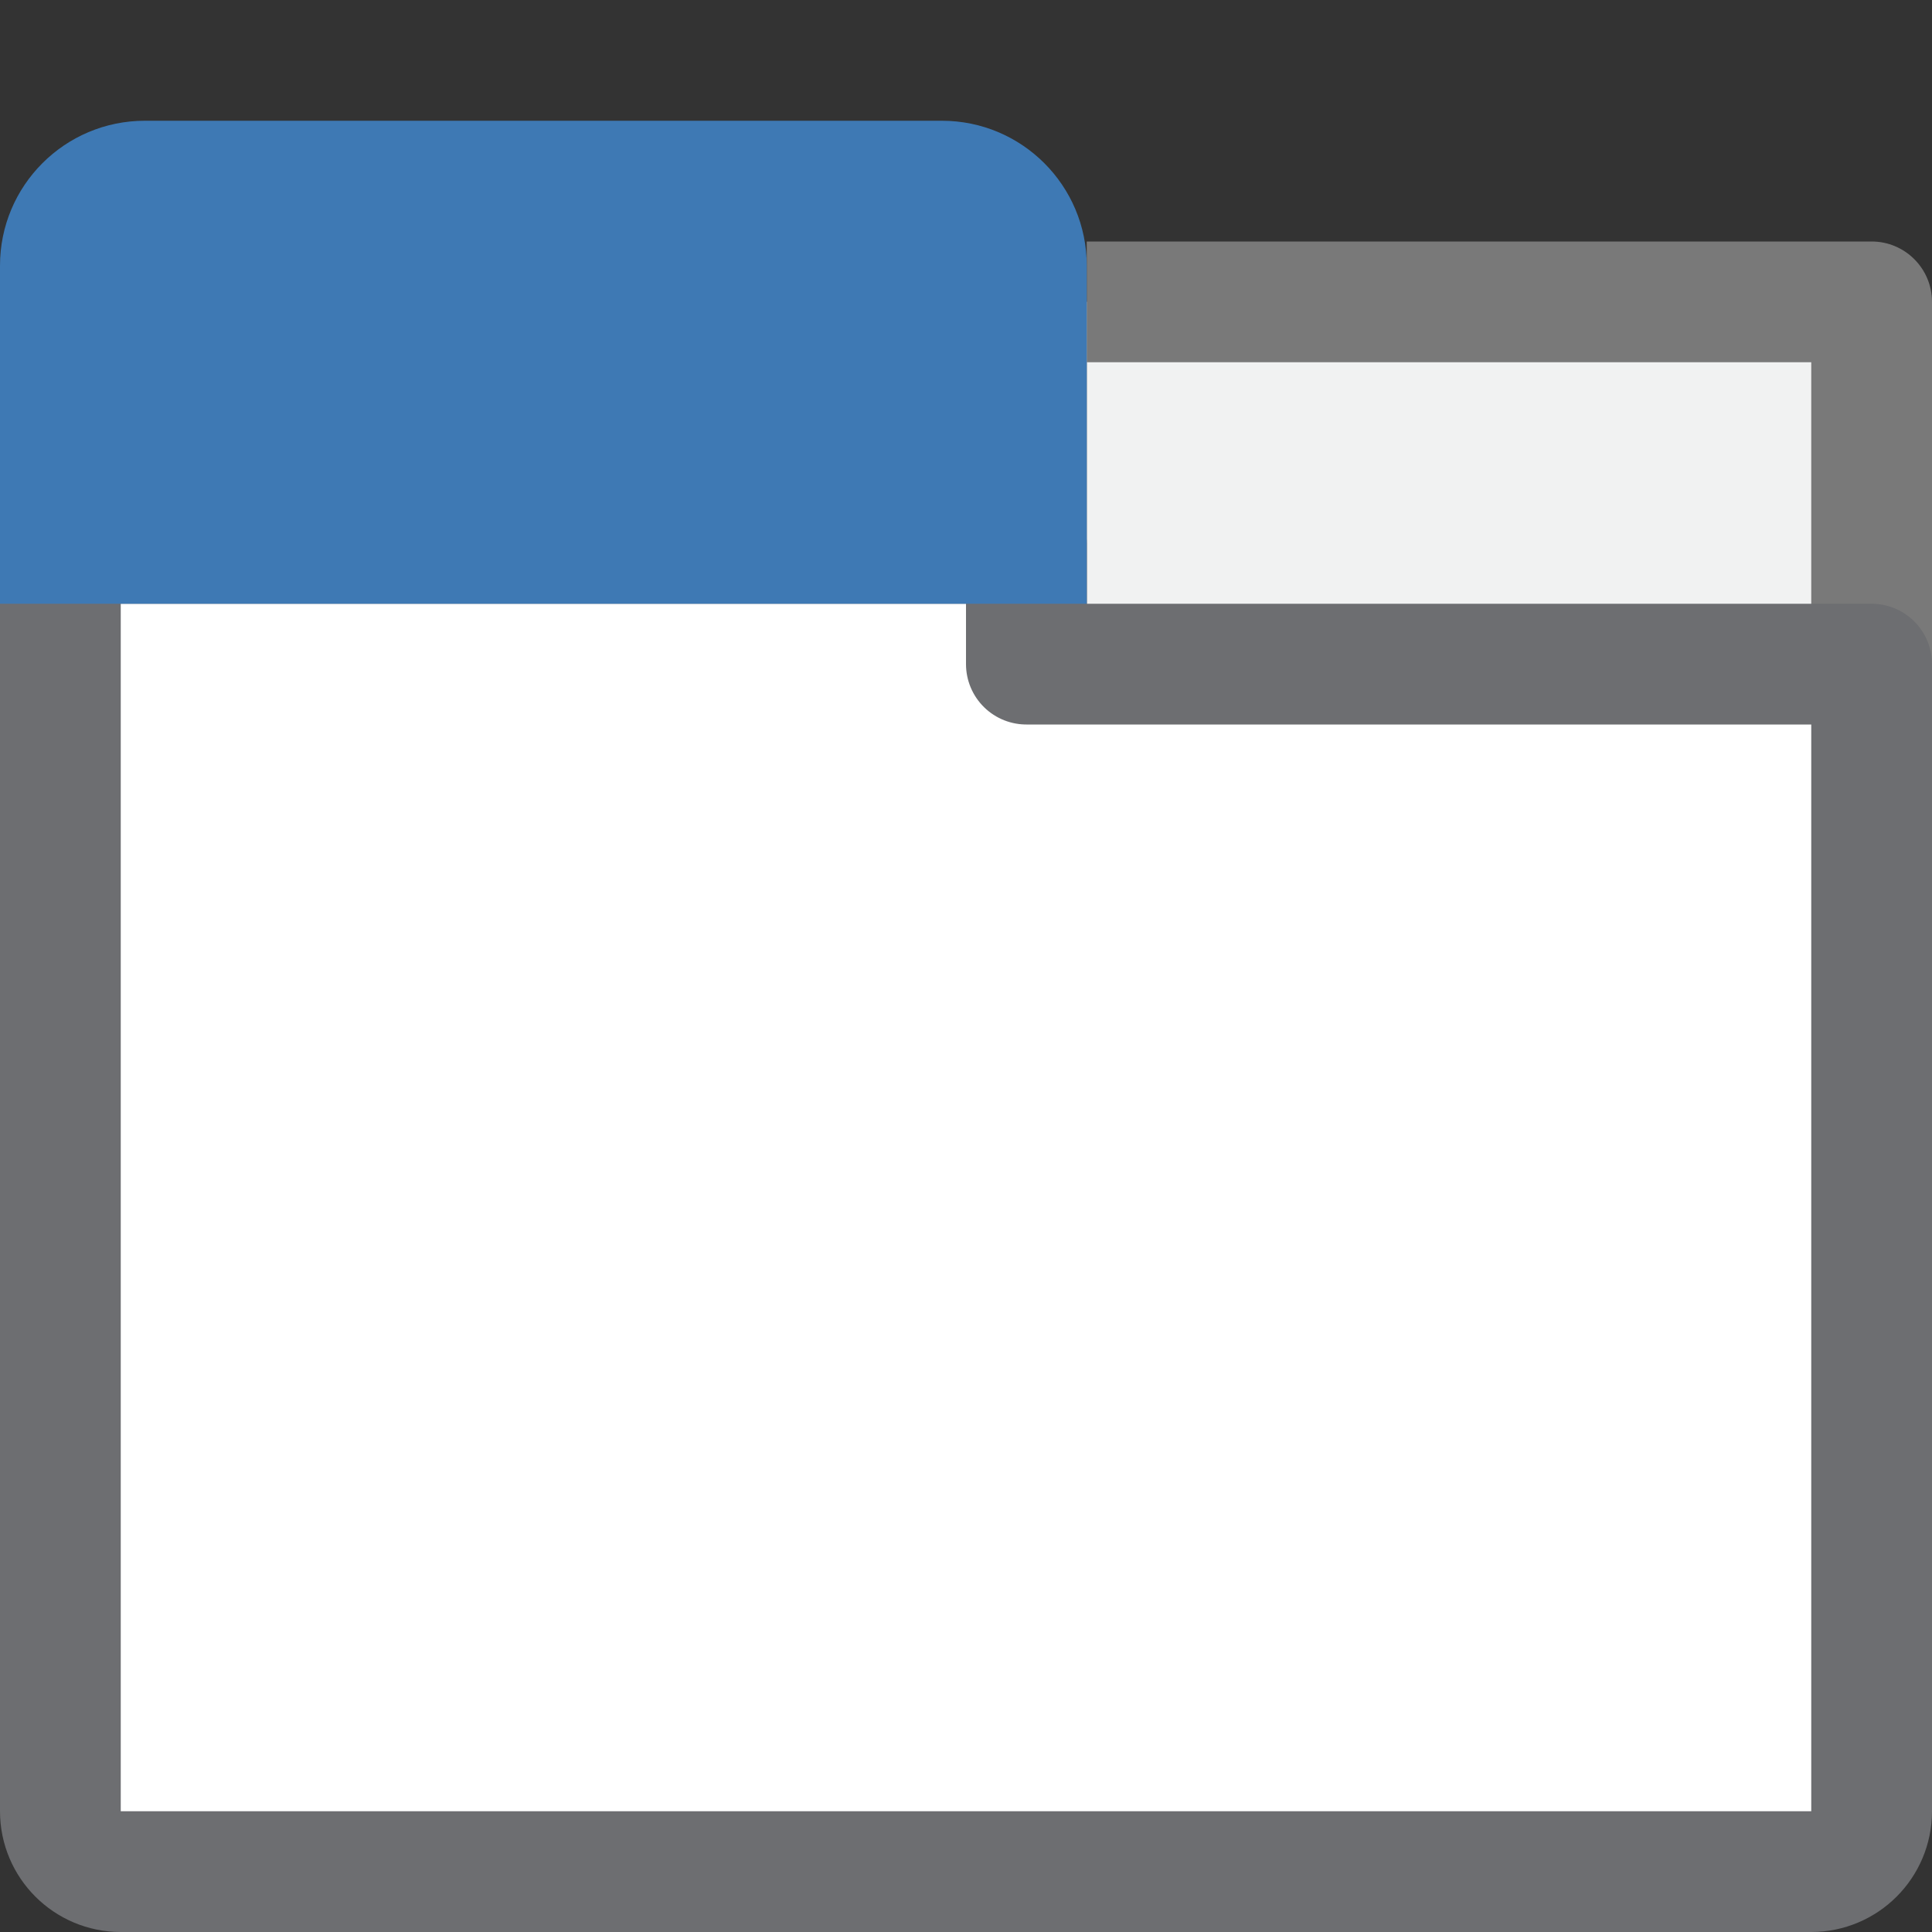 <svg version="1.1" id="Layer_1" xmlns="http://www.w3.org/2000/svg" xmlns:xlink="http://www.w3.org/1999/xlink" x="0px" y="0px" width="16px" height="16px" viewBox="0 0 16 16" enable-background="new 0 0 16 16" xml:space="preserve">
  <rect x="0" y="0" width="16" height="16" fill="#333333" stroke="none"/>
  <g id="icon">
    <rect x="9" y="2.5" width="6.5" height="3" fill="#F1F2F2"/>
    <path d="M9,3h6v2.5h1V2.5c0,-0.276,-0.224,-0.5,-0.5,-0.5H9V3z" fill="#797979"/>
    <path d="M15,15.5H1c-0.276,0,-0.5,-0.224,-0.5,-0.5V4.5h8l0,1h7v9.5C15.5,15.276,15.276,15.5,15,15.5z" fill="#FFFFFF" stroke="#6D6E71" stroke-width="1" stroke-miterlimit="10" stroke-linejoin="round"/>
    <path d="M9,5V2.2c0,-0.663,-0.537,-1.2,-1.2,-1.2H1.2C0.537,1,0,1.537,0,2.2v2.8H9L9,5z" fill="#3E79B4"/>
  </g>
</svg>